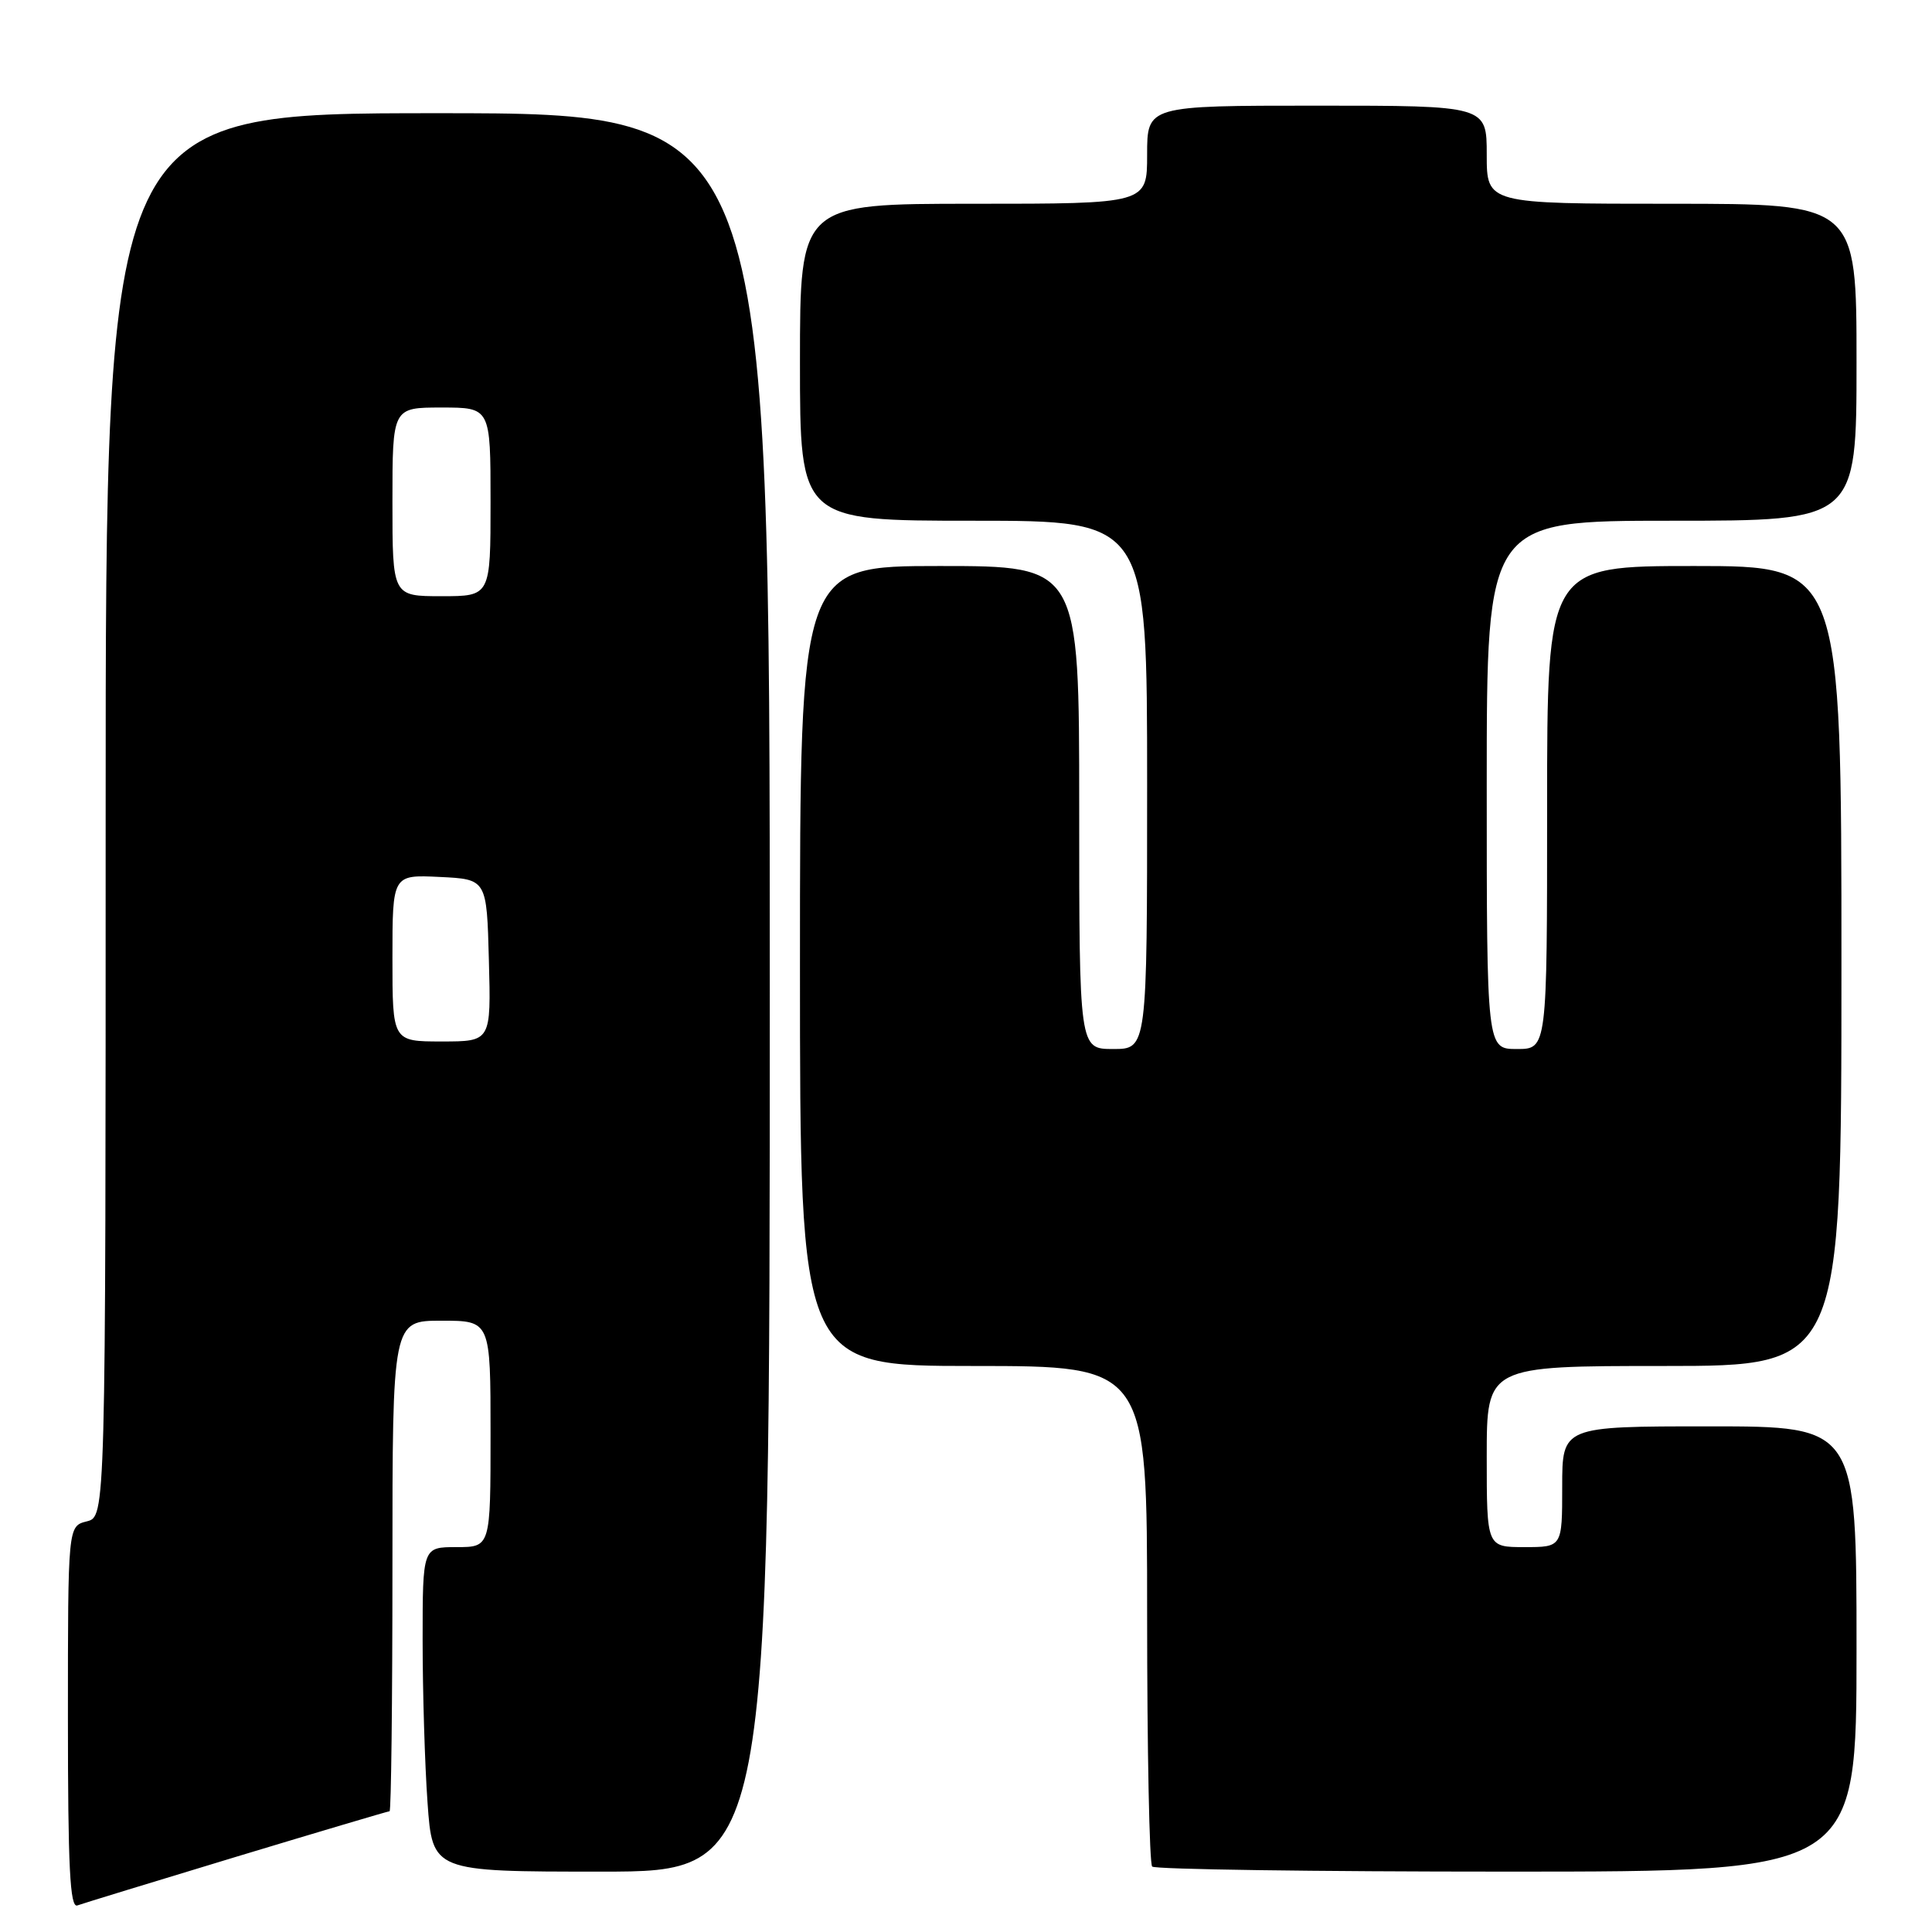 <?xml version="1.0" encoding="UTF-8" standalone="no"?>
<!DOCTYPE svg PUBLIC "-//W3C//DTD SVG 1.1//EN" "http://www.w3.org/Graphics/SVG/1.1/DTD/svg11.dtd" >
<svg xmlns="http://www.w3.org/2000/svg" xmlns:xlink="http://www.w3.org/1999/xlink" version="1.1" viewBox="0 0 256 256">
 <g >
 <path fill="currentColor"
d=" M 31.37 246.01 C 42.30 242.71 51.42 240.00 51.62 240.00 C 51.83 240.00 52.00 225.38 52.00 207.50 C 52.00 175.00 52.00 175.00 58.50 175.00 C 65.00 175.00 65.00 175.00 65.00 190.00 C 65.00 205.00 65.00 205.00 60.50 205.00 C 56.00 205.00 56.00 205.00 56.00 217.35 C 56.00 224.14 56.29 233.81 56.65 238.85 C 57.30 248.00 57.30 248.00 79.65 248.00 C 102.00 248.00 102.00 248.00 102.00 131.50 C 102.00 15.00 102.00 15.00 58.00 15.00 C 14.00 15.00 14.00 15.00 14.00 107.98 C 14.00 200.96 14.00 200.96 11.50 201.59 C 9.00 202.22 9.00 202.22 9.00 227.58 C 9.00 247.44 9.27 252.84 10.25 252.48 C 10.94 252.23 20.44 249.32 31.37 246.01 Z  M 246.00 218.50 C 246.00 189.00 246.00 189.00 226.50 189.00 C 207.00 189.00 207.00 189.00 207.00 197.00 C 207.00 205.00 207.00 205.00 202.00 205.00 C 197.00 205.00 197.00 205.00 197.00 193.00 C 197.00 181.00 197.00 181.00 220.50 181.00 C 244.00 181.00 244.00 181.00 244.00 128.00 C 244.00 75.00 244.00 75.00 224.50 75.00 C 205.00 75.00 205.00 75.00 205.00 107.00 C 205.00 139.00 205.00 139.00 201.00 139.00 C 197.00 139.00 197.00 139.00 197.00 104.00 C 197.00 69.00 197.00 69.00 221.50 69.00 C 246.00 69.00 246.00 69.00 246.00 48.00 C 246.00 27.00 246.00 27.00 221.50 27.00 C 197.00 27.00 197.00 27.00 197.00 20.50 C 197.00 14.00 197.00 14.00 174.50 14.00 C 152.00 14.00 152.00 14.00 152.00 20.50 C 152.00 27.00 152.00 27.00 129.00 27.00 C 106.00 27.00 106.00 27.00 106.00 48.00 C 106.00 69.00 106.00 69.00 129.00 69.00 C 152.00 69.00 152.00 69.00 152.00 104.00 C 152.00 139.00 152.00 139.00 147.50 139.00 C 143.00 139.00 143.00 139.00 143.00 107.00 C 143.00 75.00 143.00 75.00 124.50 75.00 C 106.00 75.00 106.00 75.00 106.00 128.00 C 106.00 181.00 106.00 181.00 129.00 181.00 C 152.00 181.00 152.00 181.00 152.00 213.83 C 152.00 231.89 152.30 246.97 152.67 247.33 C 153.03 247.70 174.18 248.00 199.67 248.00 C 246.00 248.00 246.00 248.00 246.00 218.50 Z  M 52.00 126.95 C 52.00 115.90 52.00 115.90 58.25 116.20 C 64.50 116.50 64.50 116.50 64.78 127.25 C 65.07 138.00 65.07 138.00 58.53 138.00 C 52.00 138.00 52.00 138.00 52.00 126.95 Z  M 52.00 66.50 C 52.00 54.00 52.00 54.00 58.50 54.00 C 65.00 54.00 65.00 54.00 65.00 66.50 C 65.00 79.00 65.00 79.00 58.50 79.00 C 52.00 79.00 52.00 79.00 52.00 66.50 Z "/>
</g>
</svg>
